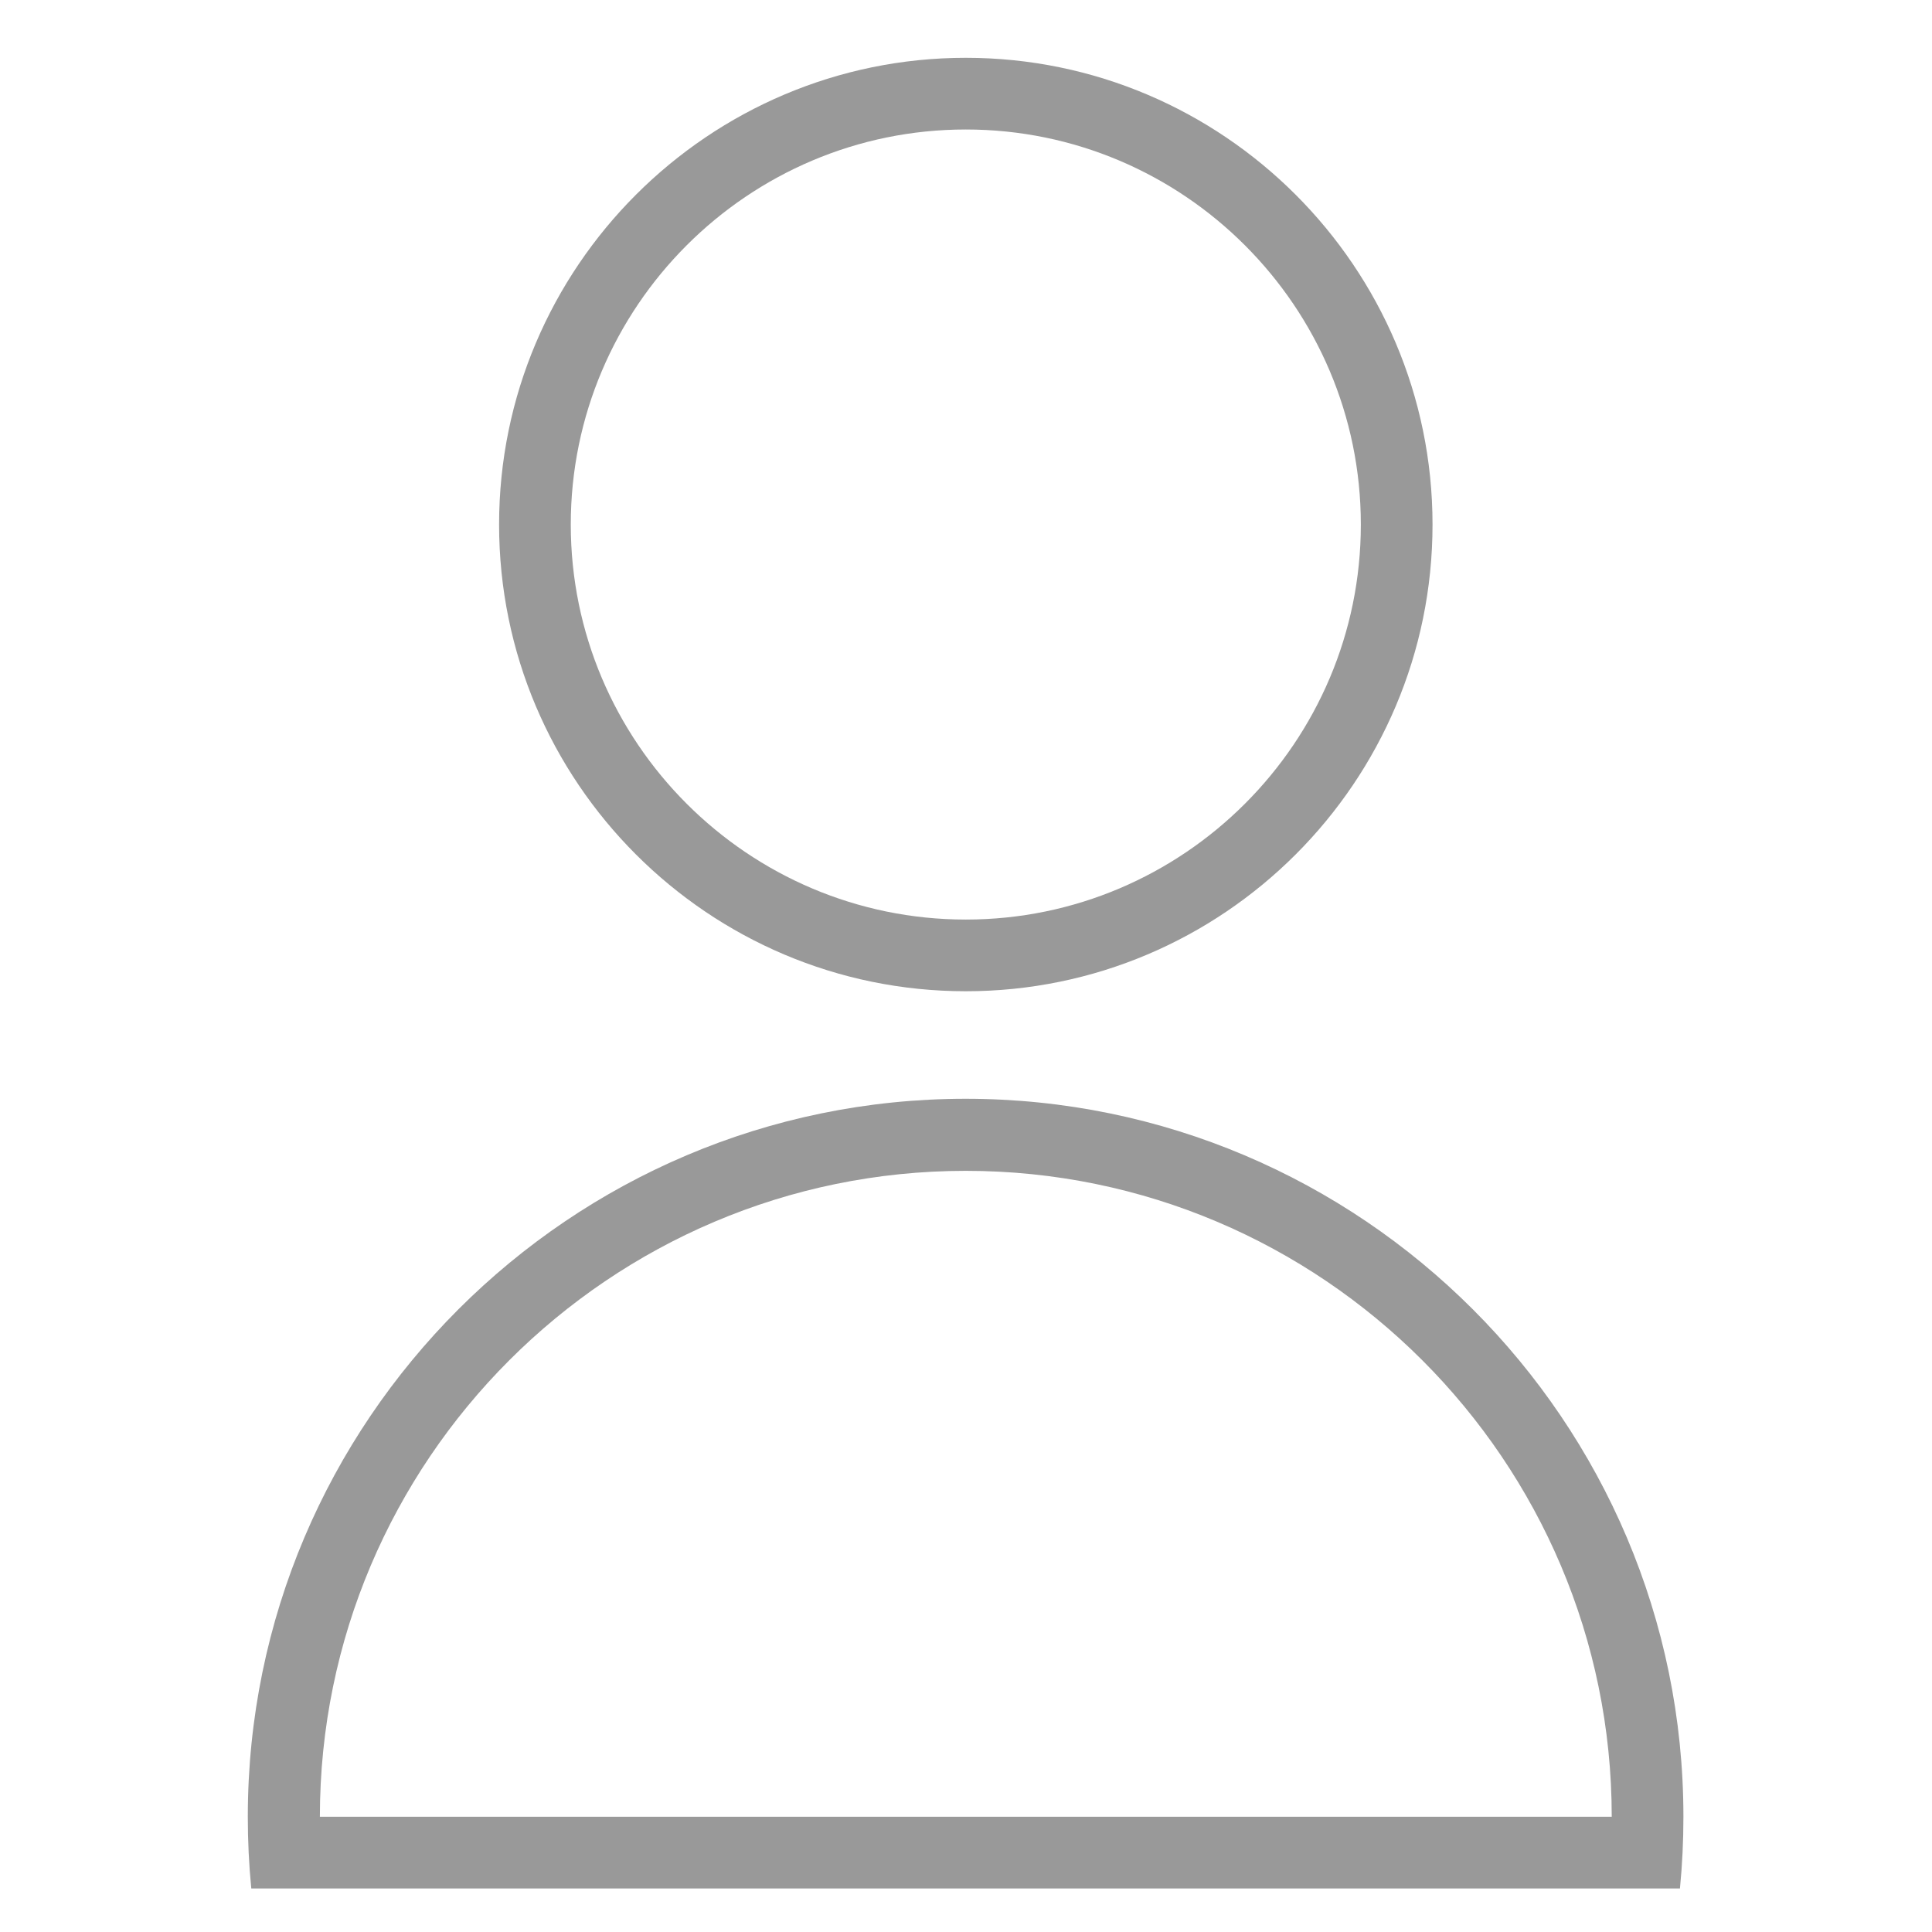 <?xml version="1.0" encoding="UTF-8"?>
<svg id="Capa_1" data-name="Capa 1" xmlns="http://www.w3.org/2000/svg" viewBox="0 0 50.13 50.13">
  <defs>
    <style>
      .cls-1 {
        fill: #999;
        stroke-width: 0px;
      }
    </style>
  </defs>
  <path class="cls-1" d="M25.06,25.72c-6.68,0-12.11-5.43-12.11-12.11S18.39,1.5,25.06,1.5s12.11,5.43,12.11,12.11-5.43,12.11-12.11,12.11ZM25.06,3.36c-5.65,0-10.25,4.6-10.25,10.25s4.6,10.25,10.25,10.25,10.25-4.6,10.25-10.25S30.71,3.36,25.06,3.36Z"/>
  <path class="cls-1" d="M25.06,28.51c-10.27,0-18.63,8.36-18.63,18.63,0,.63.03,1.25.09,1.86h37.07c.06-.61.09-1.23.09-1.86,0-10.27-8.36-18.63-18.63-18.63ZM8.3,47.14c0-9.24,7.52-16.76,16.76-16.76s16.76,7.52,16.76,16.76H8.3Z"/>
</svg>